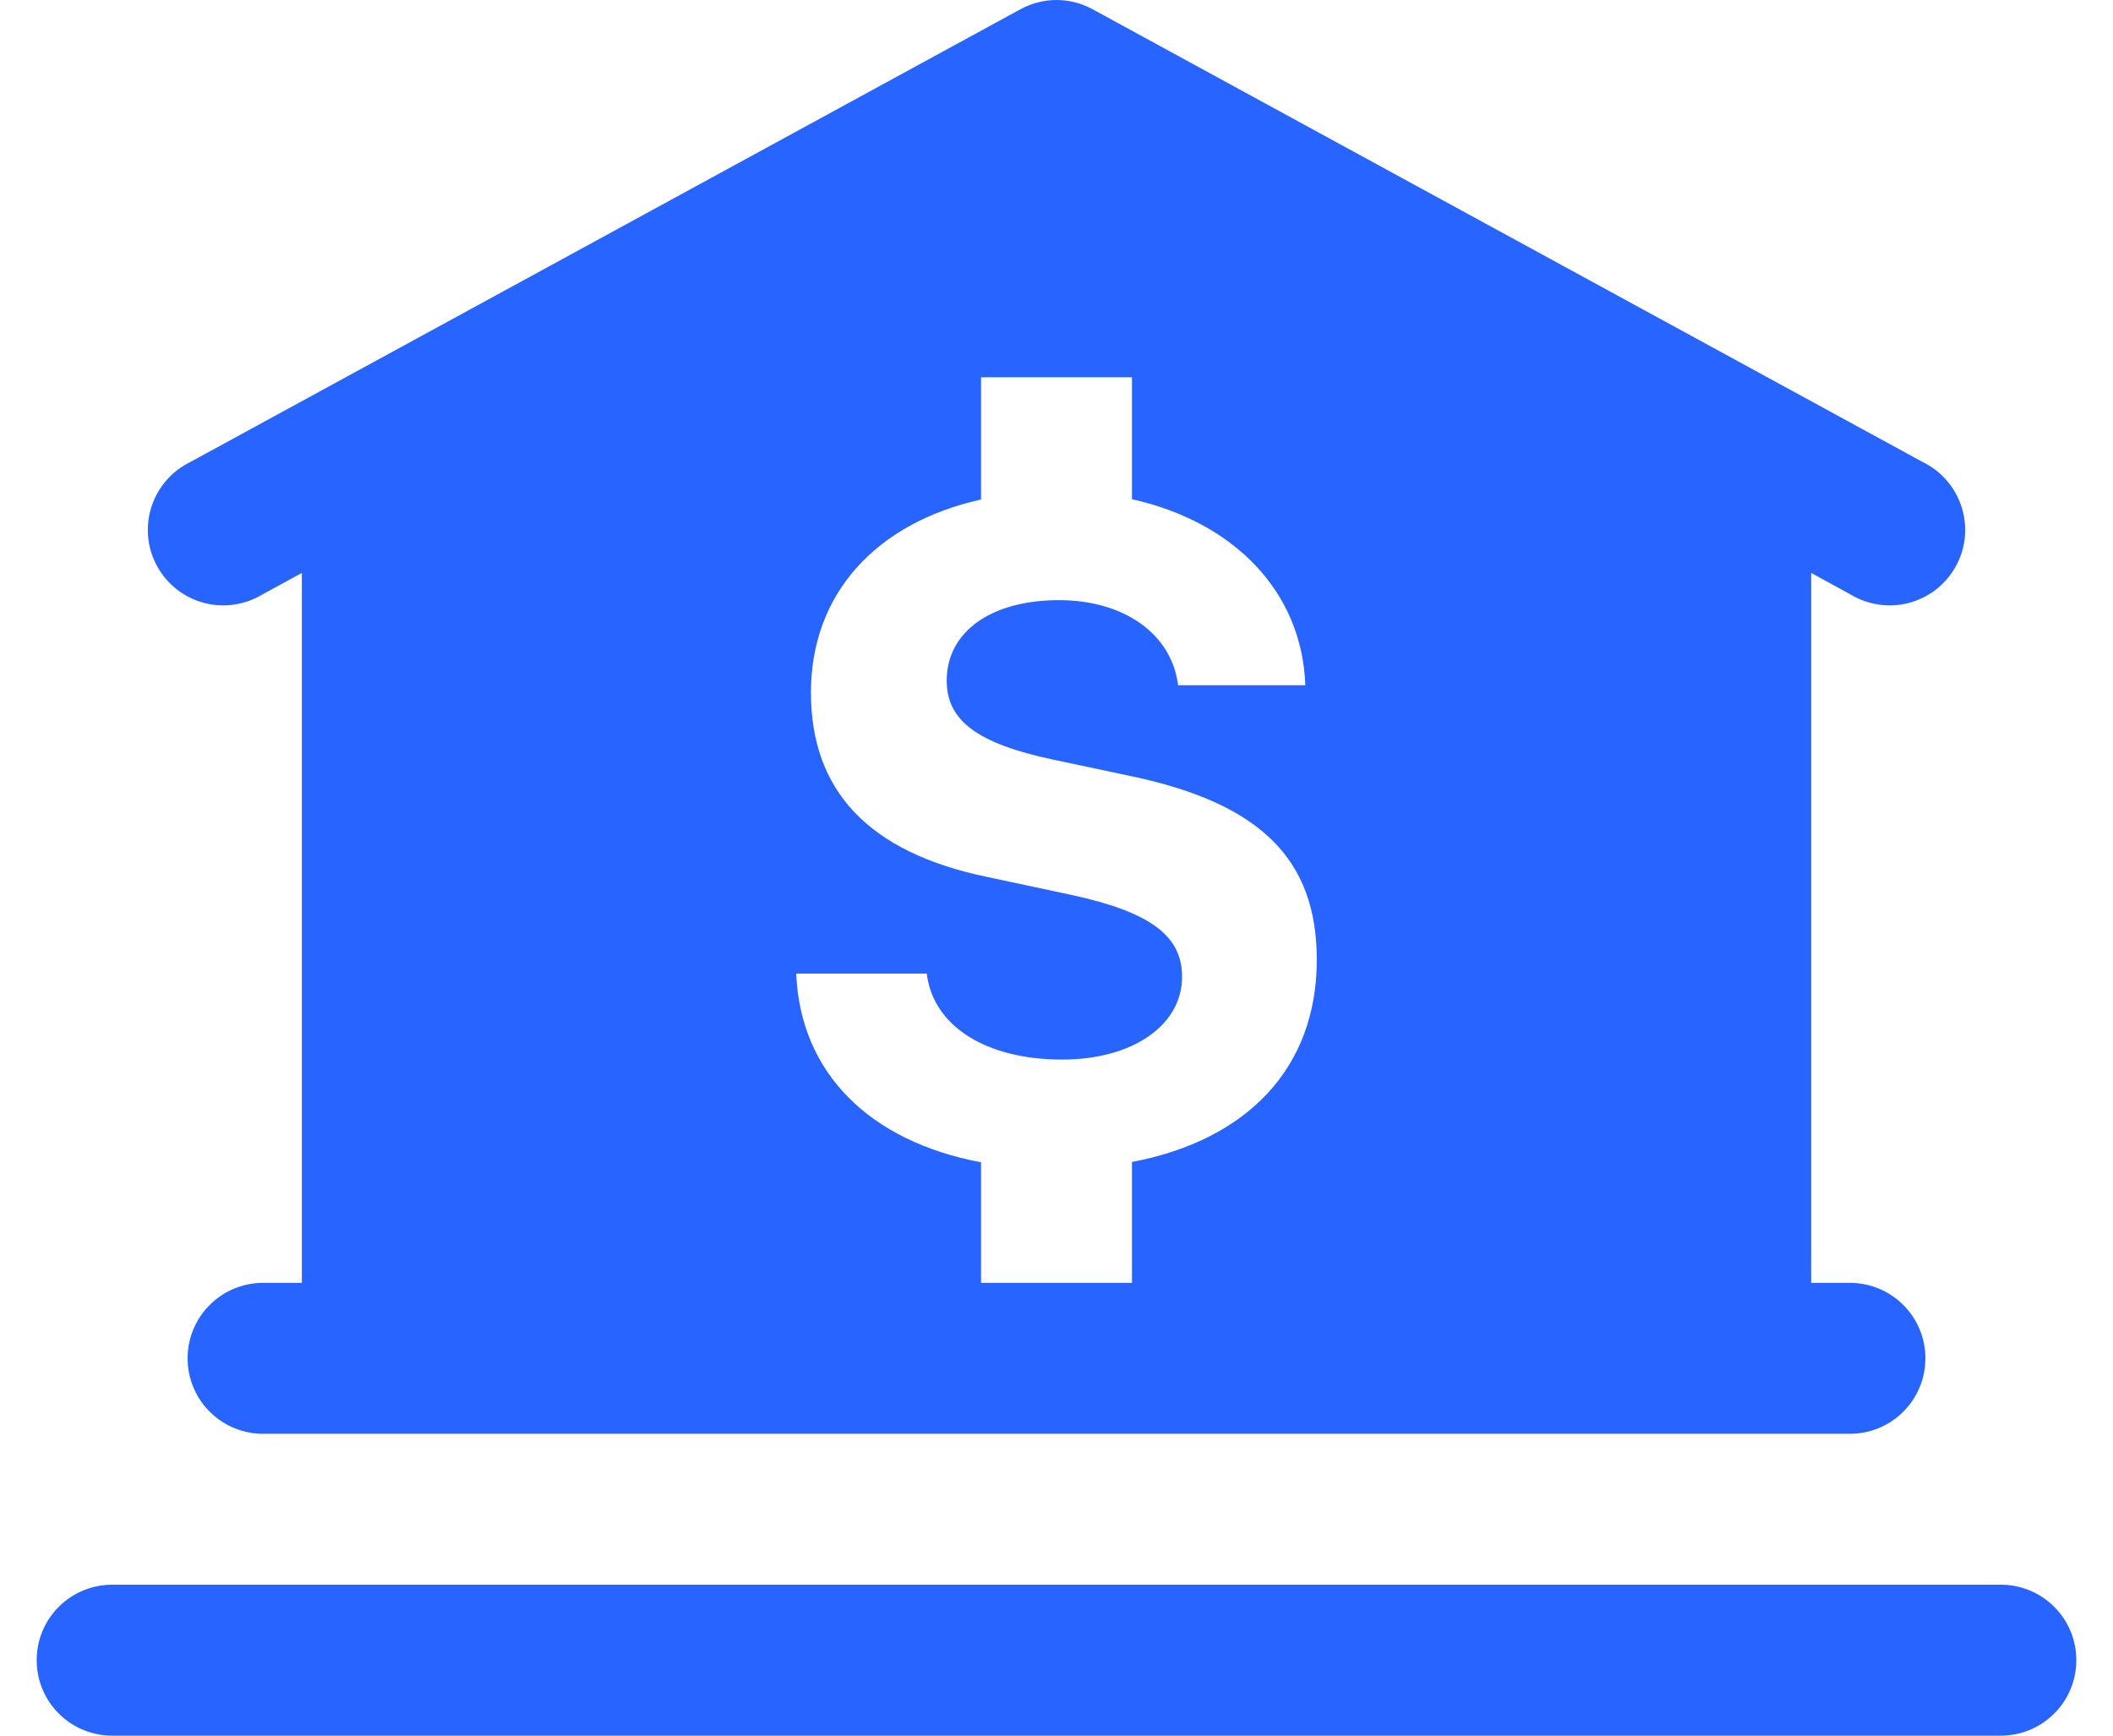 <svg width="28" height="23" viewBox="0 0 28 23" fill="none" xmlns="http://www.w3.org/2000/svg">
<path d="M14 0C13.833 0 13.668 0.043 13.521 0.123L2.521 6.123C2.4 6.182 2.291 6.265 2.203 6.368C2.114 6.47 2.048 6.589 2.006 6.718C1.965 6.847 1.951 6.983 1.963 7.117C1.976 7.252 2.016 7.383 2.081 7.501C2.146 7.62 2.234 7.724 2.34 7.808C2.447 7.892 2.569 7.953 2.699 7.988C2.83 8.023 2.966 8.032 3.1 8.012C3.234 7.993 3.363 7.947 3.478 7.877L4 7.592V17H3.5C3.367 16.998 3.236 17.023 3.113 17.072C2.99 17.121 2.878 17.195 2.784 17.288C2.689 17.381 2.614 17.492 2.563 17.614C2.512 17.736 2.486 17.867 2.486 18C2.486 18.133 2.512 18.264 2.563 18.386C2.614 18.508 2.689 18.619 2.784 18.712C2.878 18.805 2.99 18.879 3.113 18.928C3.236 18.977 3.367 19.002 3.5 19H4H24H24.5C24.633 19.002 24.764 18.977 24.887 18.928C25.01 18.879 25.122 18.805 25.216 18.712C25.311 18.619 25.386 18.508 25.437 18.386C25.488 18.264 25.514 18.133 25.514 18C25.514 17.867 25.488 17.736 25.437 17.614C25.386 17.492 25.311 17.381 25.216 17.288C25.122 17.195 25.01 17.121 24.887 17.072C24.764 17.023 24.633 16.998 24.5 17H24V7.592L24.521 7.877C24.637 7.947 24.766 7.993 24.9 8.012C25.034 8.032 25.17 8.023 25.3 7.988C25.431 7.953 25.553 7.892 25.66 7.808C25.766 7.724 25.854 7.62 25.919 7.501C25.984 7.383 26.024 7.252 26.037 7.117C26.049 6.983 26.035 6.847 25.994 6.718C25.952 6.589 25.886 6.47 25.797 6.368C25.709 6.265 25.6 6.182 25.479 6.123L14.479 0.123C14.332 0.043 14.167 0 14 0ZM13 5H15V6.615C16.35 6.917 17.253 7.837 17.297 9.08H15.611C15.528 8.404 14.899 7.953 14.033 7.953C13.137 7.953 12.545 8.368 12.545 9.021C12.545 9.549 12.952 9.853 13.955 10.066L14.988 10.285C16.709 10.647 17.449 11.391 17.449 12.719C17.449 14.149 16.532 15.107 15 15.398V17H13V15.402C11.529 15.126 10.605 14.223 10.551 12.902H12.281C12.364 13.596 13.065 14.041 14.074 14.041C15.005 14.041 15.664 13.59 15.664 12.943C15.664 12.397 15.238 12.083 14.188 11.857L13.072 11.619C11.512 11.293 10.746 10.481 10.746 9.176C10.746 7.863 11.615 6.927 13 6.619V5ZM1.5 21C1.367 20.998 1.236 21.023 1.113 21.072C0.99 21.121 0.878 21.195 0.784 21.288C0.689 21.381 0.614 21.492 0.563 21.614C0.512 21.736 0.486 21.867 0.486 22C0.486 22.133 0.512 22.264 0.563 22.386C0.614 22.508 0.689 22.619 0.784 22.712C0.878 22.805 0.99 22.879 1.113 22.928C1.236 22.977 1.367 23.002 1.5 23H26.5C26.633 23.002 26.764 22.977 26.887 22.928C27.01 22.879 27.122 22.805 27.216 22.712C27.311 22.619 27.386 22.508 27.437 22.386C27.488 22.264 27.514 22.133 27.514 22C27.514 21.867 27.488 21.736 27.437 21.614C27.386 21.492 27.311 21.381 27.216 21.288C27.122 21.195 27.01 21.121 26.887 21.072C26.764 21.023 26.633 20.998 26.5 21H1.5Z" fill="#2864FF"/>
</svg>
